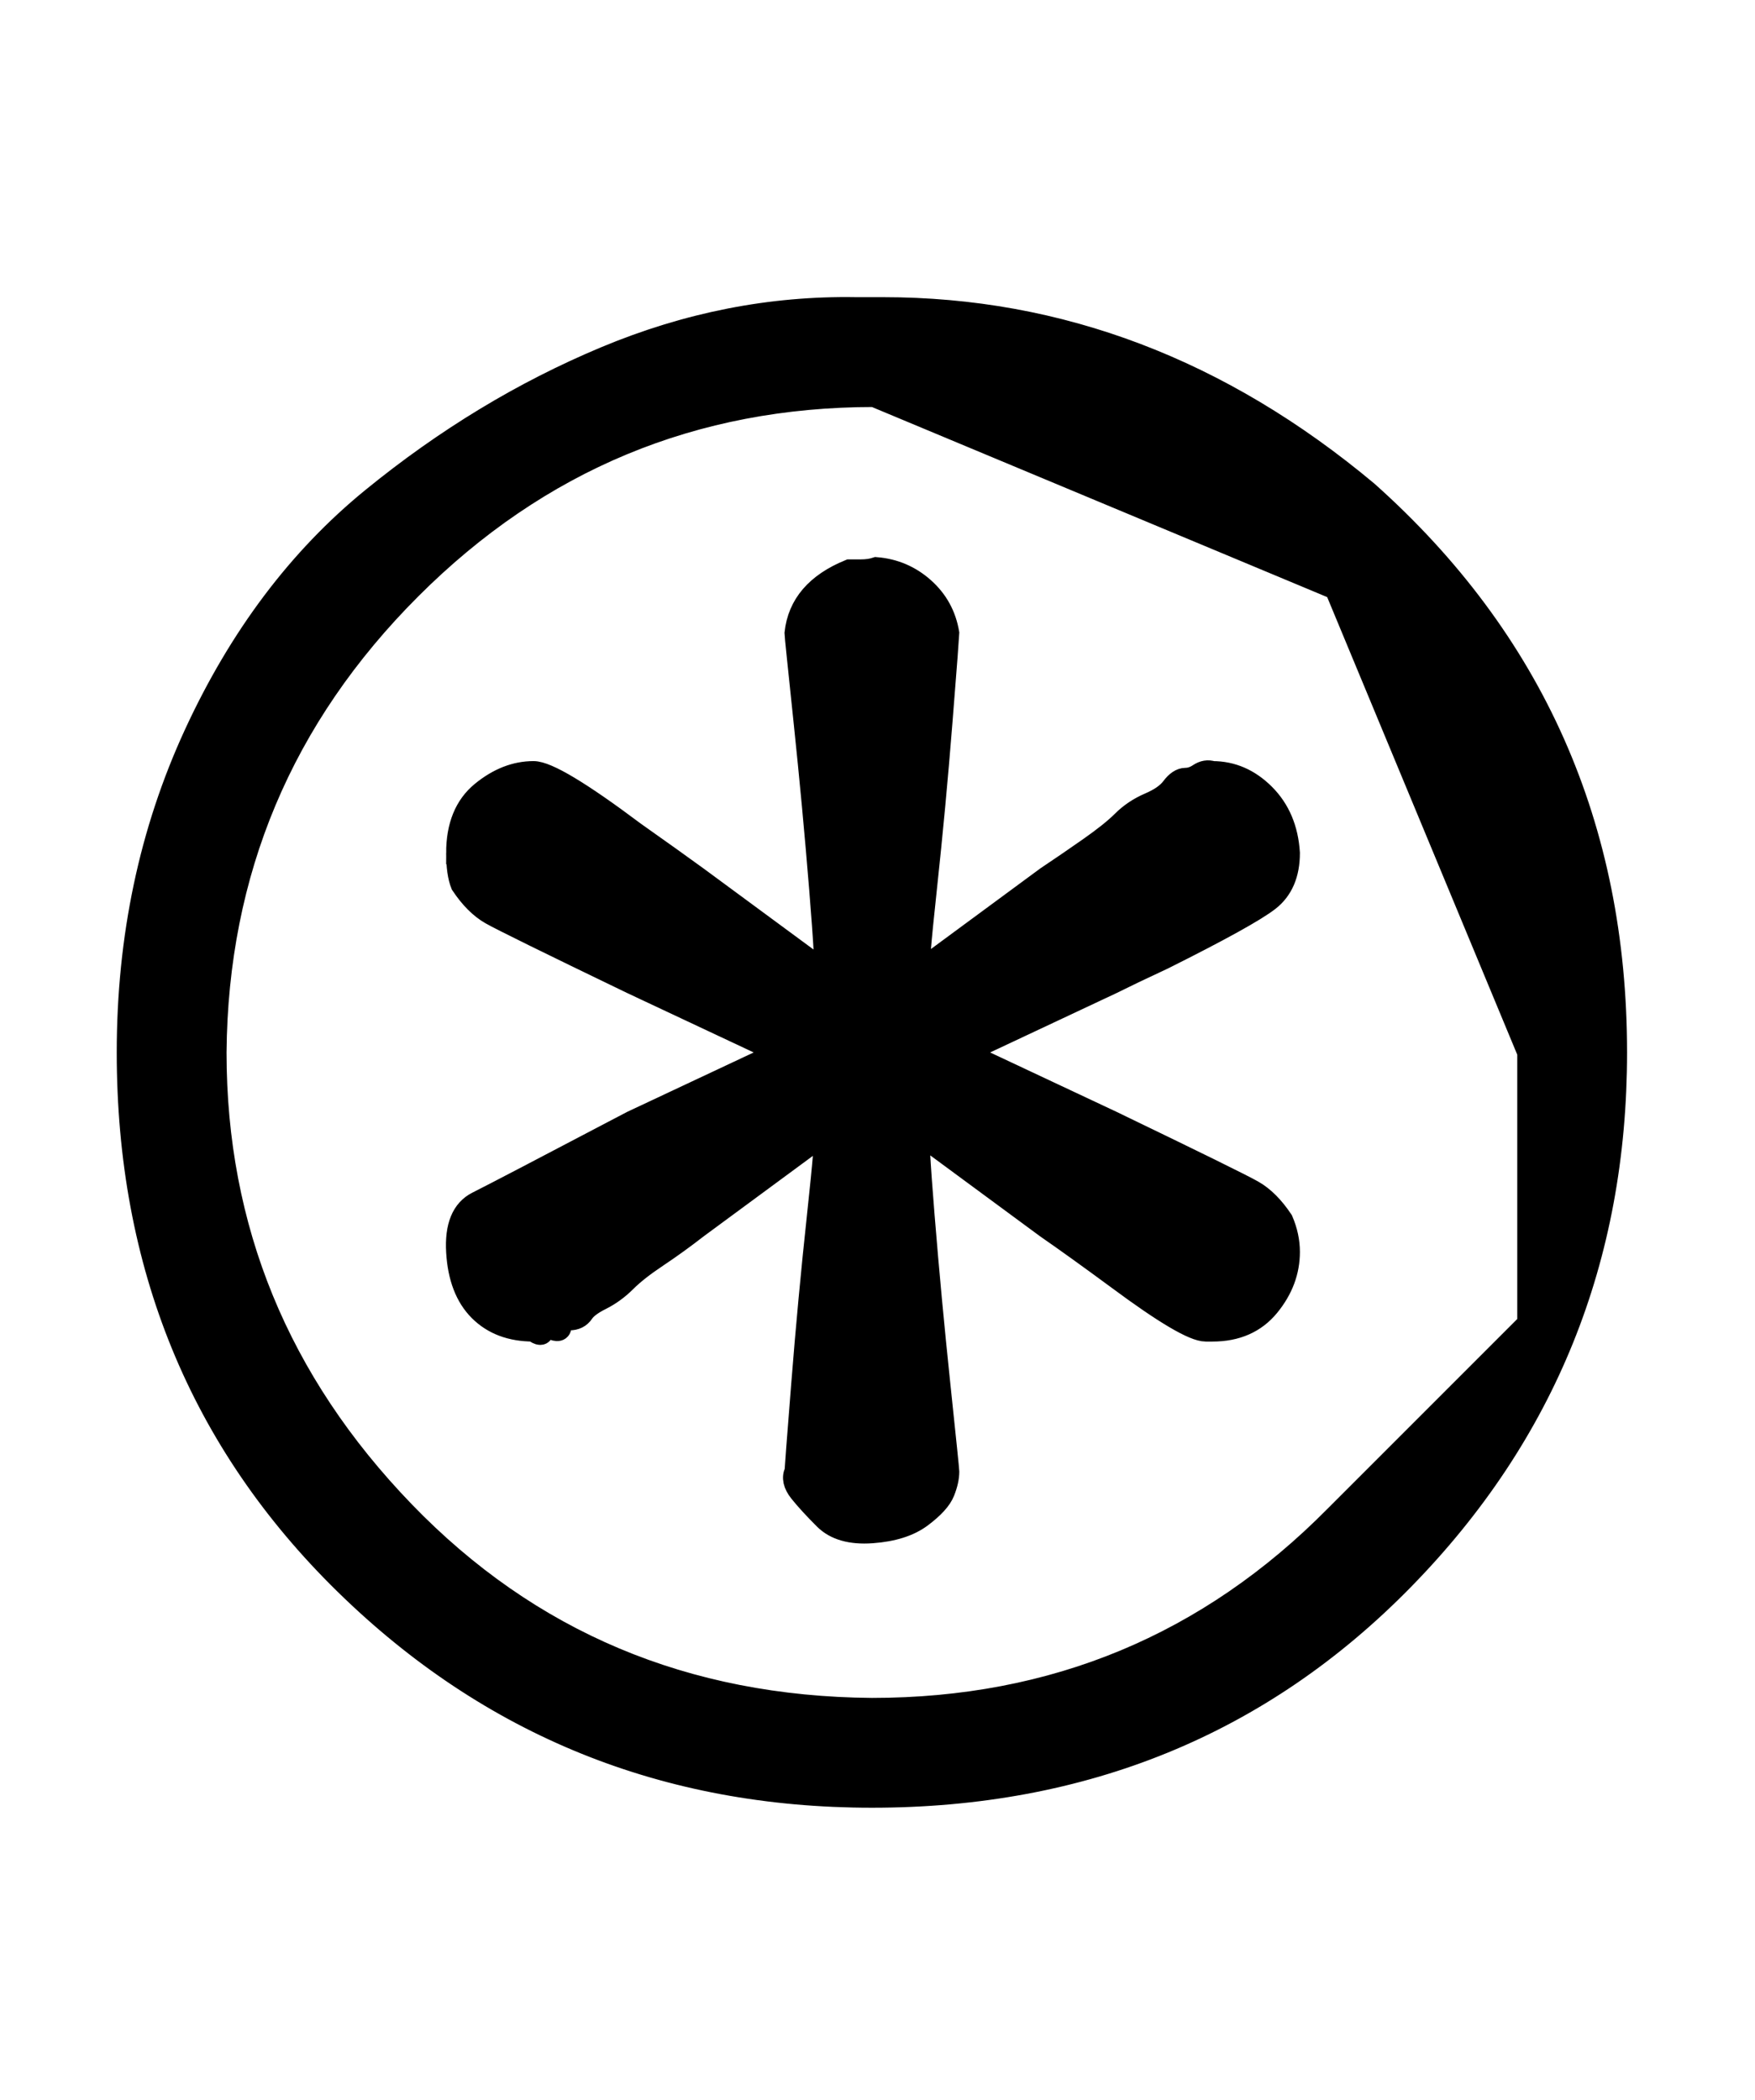 <?xml version="1.0" standalone="no"?>
<svg xmlns:xlink="http://www.w3.org/1999/xlink" style="vertical-align:-.505ex" width="1.819ex" height="2.176ex" viewBox="0 -719.6 783 936.9" xmlns="http://www.w3.org/2000/svg">
    <title id="MathJax-SVG-1-Title">
        Equation
    </title>
    <desc id="MathJax-SVG-1-Desc">
        circled-asterisk
    </desc>
    <defs>
        <path stroke-width="10" id="E1-MJAMS-229B" d="M57 250q0 77 30 142t79 105 104 63 112 22h12q118 0 216-82 111-99 111-250 0-138-95-235T389-82q-138 0-235 95T57 250zm625-121v121l-86 207-206 86q-121 0-207-86T96 250q0-118 84-205t209-88q122 0 207 86zM204 339q0 18 11 27t23 9q9 0 45-27 17-12 28-20l57-42q1 0-2 37t-7 75-4 39q2 19 24 28h5q4 0 7 1 12-1 21-9t11-20q0-1-3-39t-7-75-3-37l57 42q9 6 19 13t15 12 12 8 10 7 6 4 6 2 6 1q13 0 23-10t11-26q0-14-9-21t-47-26q-15-7-23-11l-66-31 66-31q56-27 63-31t13-13q3-7 3-14 0-13-9-24t-25-11h-3q-8 0-39 23-19 14-32 23l-57 42q-1 0 2-37t7-75 4-39q0-4-2-9t-10-11-22-7-21 6-11 12-2 9q0 1 3 39t7 75 3 37l-57-42q-9-7-18-13t-14-11-11-8-8-6-6-3-4-3-4-1-4-1-4 0q-15 0-24 9t-10 26 9 22 69 36l66 31-66 31q-56 27-63 31t-13 13q-2 5-2 14z"/>
    </defs>
    <g stroke="currentColor" fill="currentColor" stroke-width="0" transform="matrix(1 0 0 -1 0 0)">
        <use xlink:href="#E1-MJAMS-229B"/>
    </g>
</svg>
